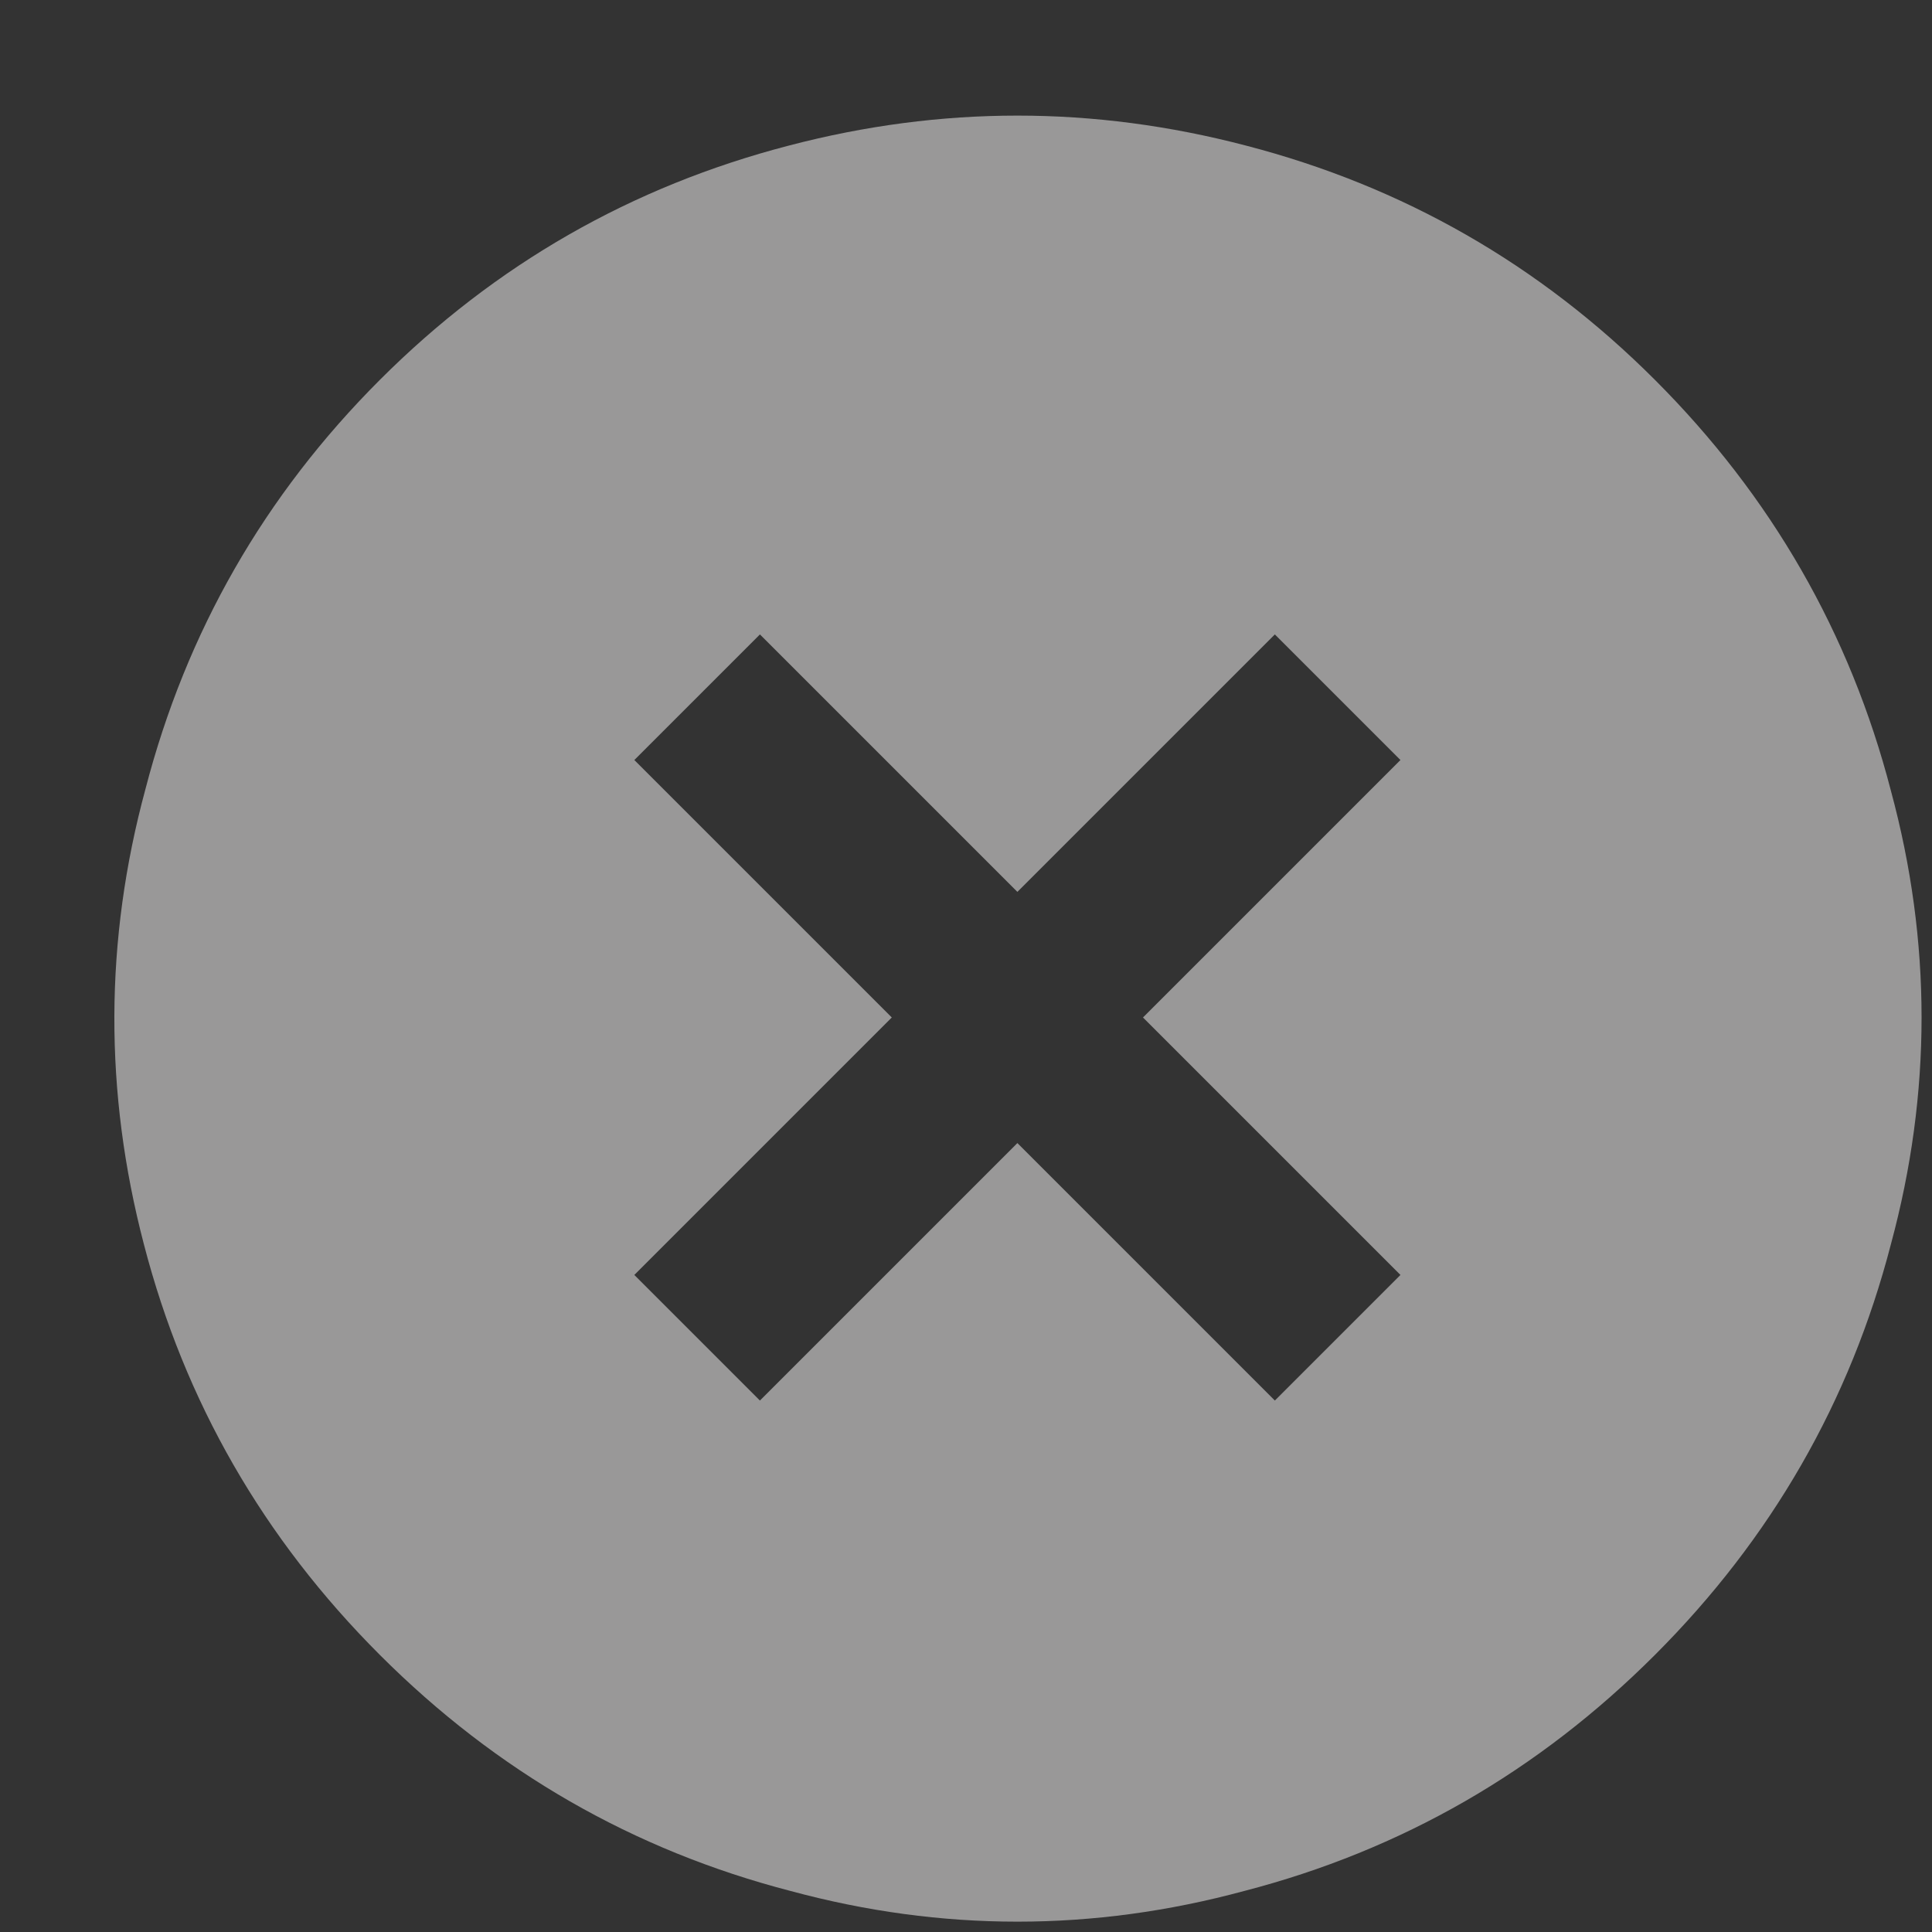 <?xml version="1.0" encoding="UTF-8"?>
<svg width="15px" height="15px" viewBox="0 0 15 15" version="1.1" xmlns="http://www.w3.org/2000/svg" xmlns:xlink="http://www.w3.org/1999/xlink">
    <rect x="0" y="0" width="15" height="15" fill="#333333" stroke="none"/>
    <!-- Generator: Sketch 51.2 (57519) - http://www.bohemiancoding.com/sketch -->
    <title>SYMBOL/CLOSE</title>
    <desc>Created with Sketch.</desc>
    <defs></defs>
    <g id="Page-1" stroke="none" stroke-width="1" fill="none" fill-rule="evenodd" opacity="0.5">
        <g id="STATS" transform="translate(-990, -189)" fill="#FFFDFE">
            <g id="PROMPT/B" transform="translate(425, 180)">
                <path d="M576.416,17.589 L576.416,16.21 L573.589,16.21 L573.589,13.383 L572.21,13.383 L572.21,16.21 L569.383,16.21 L569.383,17.589 L572.21,17.589 L572.21,20.416 L573.589,20.416 L573.589,17.589 L576.416,17.589 Z M572.899,9.899 C574.178,9.899 575.362,10.219 576.45,10.859 C577.504,11.464 578.335,12.295 578.94,13.349 C579.58,14.437 579.899,15.621 579.899,16.899 C579.899,18.178 579.58,19.362 578.94,20.45 C578.335,21.504 577.504,22.335 576.45,22.94 C575.362,23.58 574.178,23.899 572.899,23.899 C571.621,23.899 570.437,23.58 569.349,22.94 C568.295,22.323 567.464,21.488 566.859,20.433 C566.219,19.345 565.899,18.167 565.899,16.899 C565.899,15.632 566.219,14.454 566.859,13.366 C567.476,12.311 568.311,11.476 569.366,10.859 C570.454,10.219 571.632,9.899 572.899,9.899 Z" id="SYMBOL/CLOSE" transform="translate(572.899, 16.899) rotate(45) translate(-572.899, -16.899) "></path>
            </g>
        </g>
    </g>
</svg>